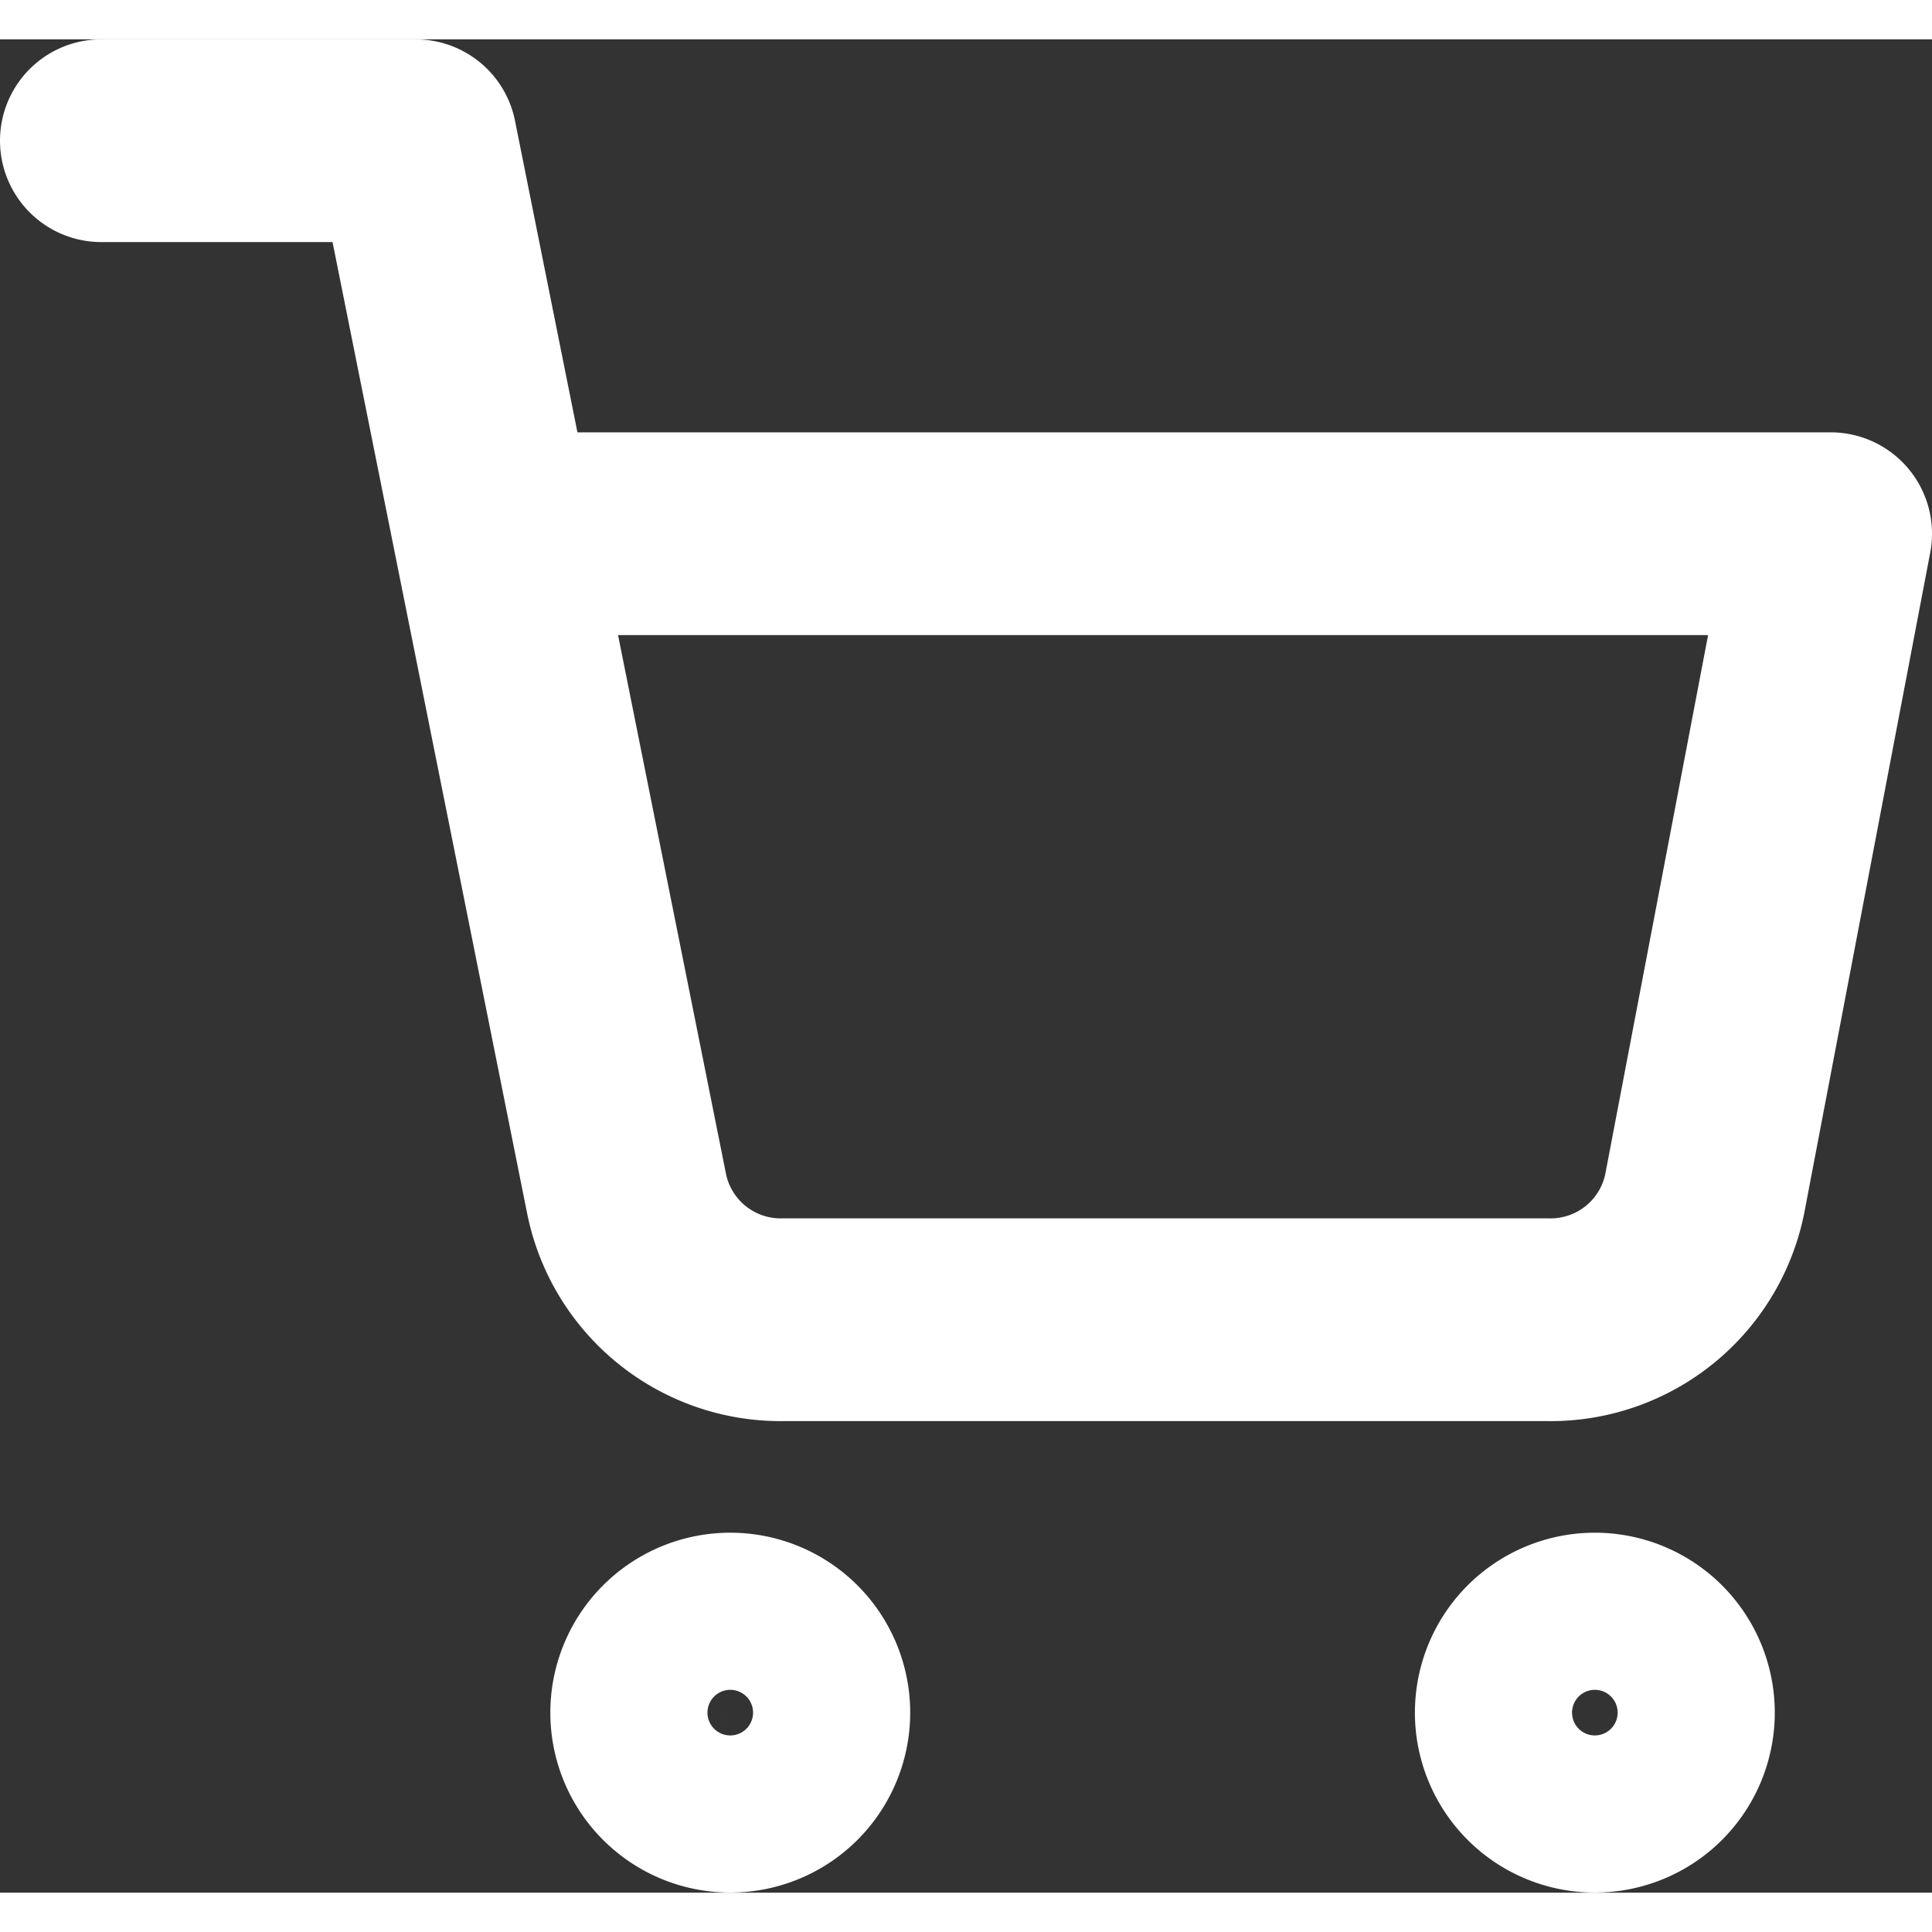 <svg xmlns="http://www.w3.org/2000/svg" width="18px" height="18px" viewBox="0 0 19.059 18.283">
	<rect x="0" y="0" width="19.059" height="18.283" fill="#333333" stroke="none"/>
	<g transform="translate(1 1)">
		<path d="M13.551,30.775A.775.775,0,1,1,12.775,30,.775.775,0,0,1,13.551,30.775Z" transform="translate(-6.572 -15.268)" fill="none" stroke="#fff" stroke-linecap="round" stroke-linejoin="round" stroke-width="2" />
		<path d="M30.051,30.775A.775.775,0,1,1,29.275,30,.775.775,0,0,1,30.051,30.775Z" transform="translate(-14.543 -15.268)" fill="none" stroke="#fff" stroke-linecap="round" stroke-linejoin="round" stroke-width="2" />
		<path d="M1.5,1.5H4.6L6.68,11.882A1.551,1.551,0,0,0,8.23,13.131h7.537a1.551,1.551,0,0,0,1.551-1.248l1.241-6.506H5.377" transform="translate(-1.5 -1.5)" fill="none" stroke="#fff" stroke-linecap="round" stroke-linejoin="round" stroke-width="2" />
	</g>
</svg>
